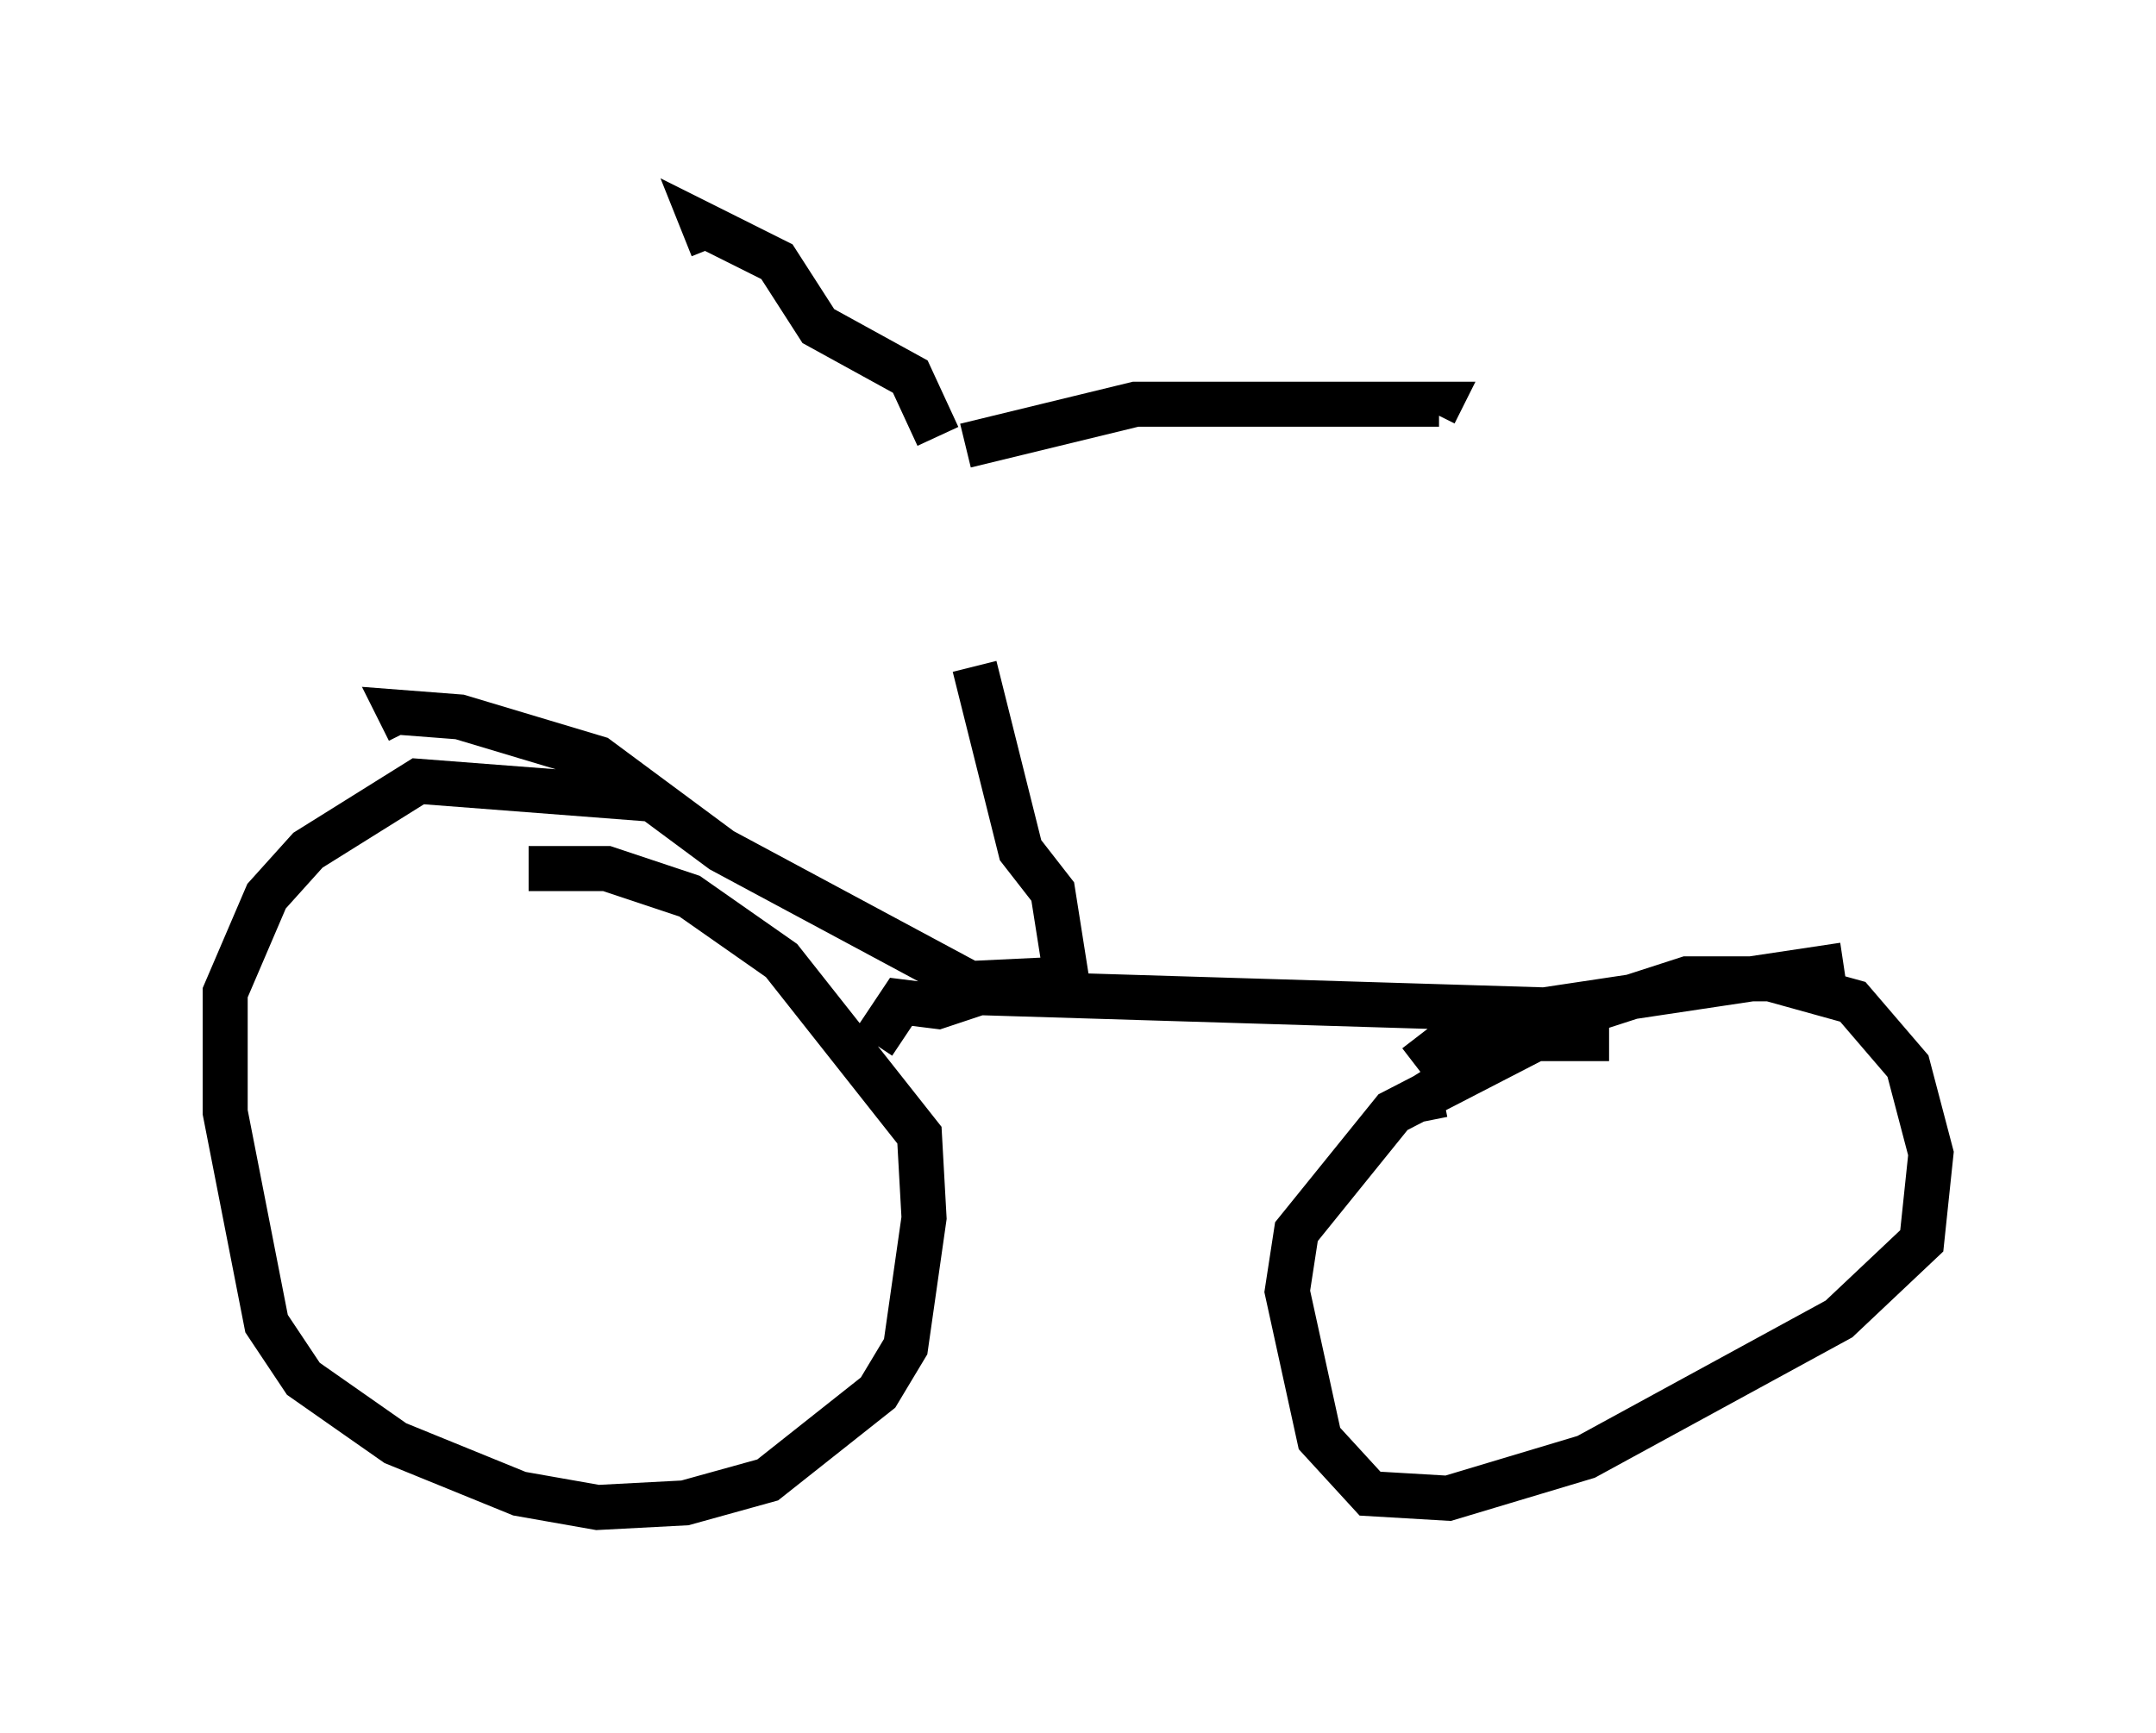 <?xml version="1.0" encoding="utf-8" ?>
<svg baseProfile="full" height="38.482" version="1.1" width="47.873" xmlns="http://www.w3.org/2000/svg" xmlns:ev="http://www.w3.org/2001/xml-events" xmlns:xlink="http://www.w3.org/1999/xlink"><defs /><rect fill="white" height="38.482" width="47.873" x="0" y="0" /><path d="M20.619, 9.185 m1.021, 5.615 l1.021, 4.083 0.715, 0.919 l0.306, 1.94 -2.144, 0.102 l-5.513, -2.96 -2.756, -2.042 l-3.063, -0.919 -1.327, -0.102 l0.204, 0.408 m5.513, 1.531 l-5.308, -0.408 -2.45, 1.531 l-0.919, 1.021 -0.919, 2.144 l0.0, 2.654 0.919, 4.696 l0.817, 1.225 2.042, 1.429 l2.756, 1.123 1.735, 0.306 l1.94, -0.102 1.838, -0.51 l2.45, -1.94 0.613, -1.021 l0.408, -2.858 -0.102, -1.838 l-3.063, -3.879 -2.042, -1.429 l-1.838, -0.613 -1.735, 0.0 m7.656, 3.879 l0.613, -0.919 0.817, 0.102 l0.919, -0.306 13.373, 0.408 m0.613, 0.613 l-1.633, 0.0 -3.165, 1.633 l-2.144, 2.654 -0.204, 1.327 l0.715, 3.267 1.123, 1.225 l1.735, 0.102 3.063, -0.919 l5.615, -3.063 1.838, -1.735 l0.204, -1.94 -0.51, -1.94 l-1.225, -1.429 -1.838, -0.51 l-1.838, 0.0 -3.471, 1.123 l-2.45, 1.531 0.102, 0.51 m-0.204, -1.225 l1.327, -1.021 8.167, -1.225 m-19.498, -11.536 l3.777, -0.919 6.738, 0.0 l-0.102, 0.204 m-11.025, 0.51 l-0.613, -1.327 -2.042, -1.123 l-0.919, -1.429 -1.633, -0.817 l0.204, 0.51 " fill="none" stroke="black" stroke-width="1" /></svg>